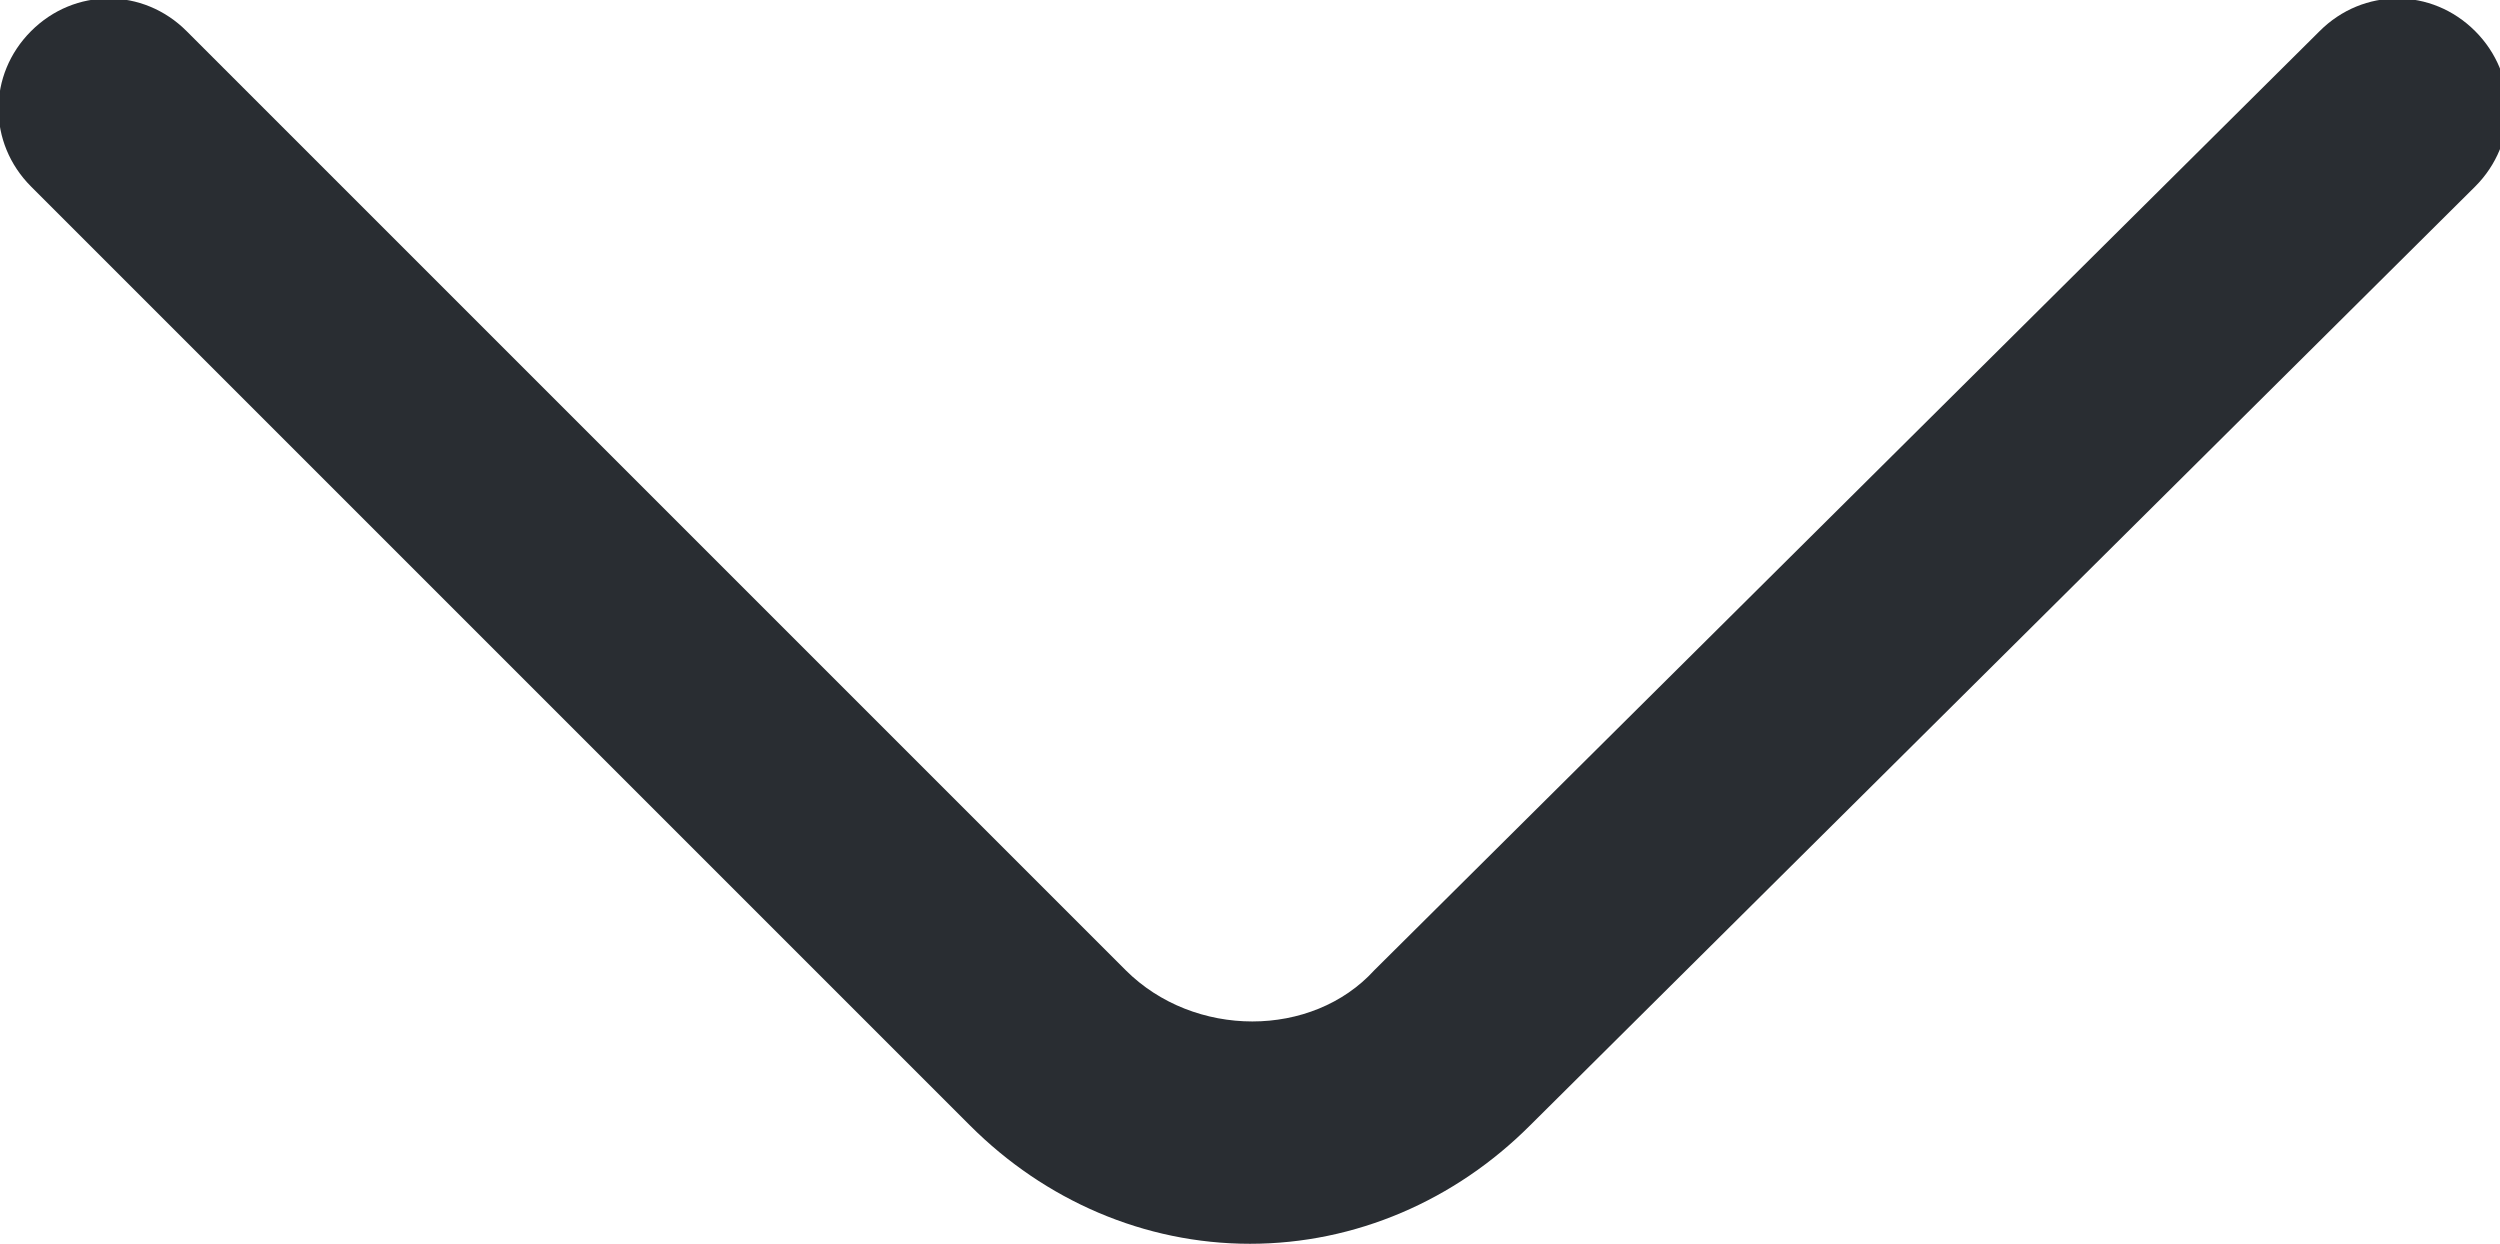 <?xml version="1.0" encoding="utf-8"?>
<!-- Generator: Adobe Illustrator 27.8.1, SVG Export Plug-In . SVG Version: 6.00 Build 0)  -->
<svg version="1.1" id="Camada_1" xmlns="http://www.w3.org/2000/svg" xmlns:xlink="http://www.w3.org/1999/xlink" x="0px" y="0px"
	 viewBox="0 0 40.2 20" style="enable-background:new 0 0 40.2 20;" xml:space="preserve">
<style type="text/css">
	.st0{fill:#292D32;}
</style>
<g>
	<path class="st0" d="M20.1,20c-1.7,0-3.3-0.7-4.5-1.9L0.5,3c-0.7-0.7-0.7-1.8,0-2.5s1.8-0.7,2.5,0l15.1,15.1c1.1,1.1,3,1.1,4,0
		L37.3,0.5c0.7-0.7,1.8-0.7,2.5,0s0.7,1.8,0,2.5L24.6,18.1C23.4,19.3,21.8,20,20.1,20z"/>
</g>
</svg>
